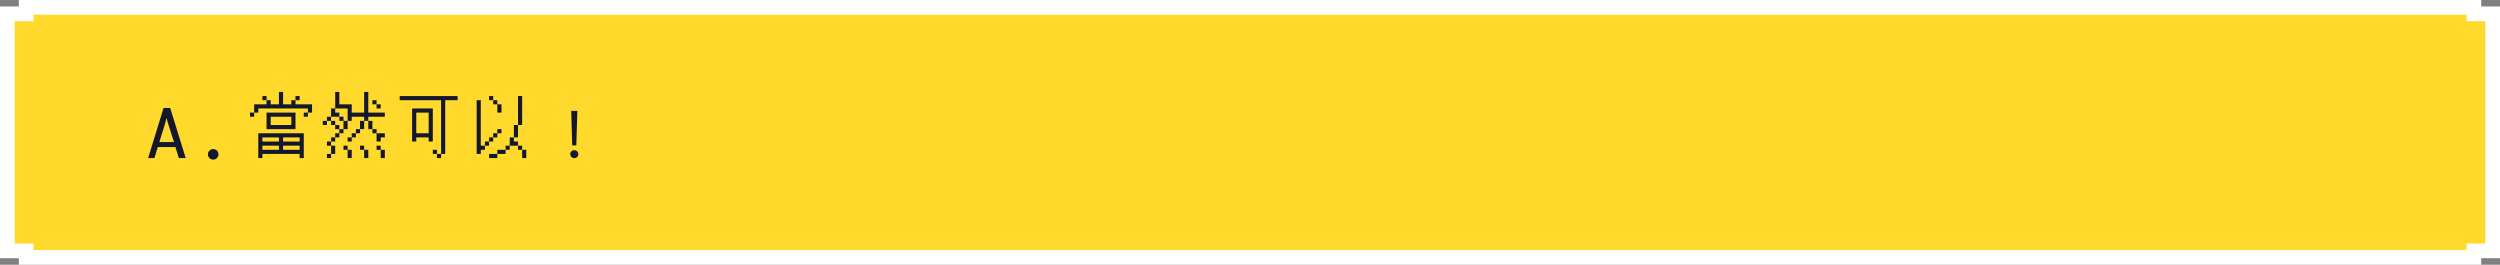 <svg xmlns="http://www.w3.org/2000/svg" width="680" height="72" viewBox="0 0 680 72">
  <rect x="0" y="0" width="680" height="72" fill="#808080" stroke="none"/>
  <g id="g3-a" transform="translate(-5327 -3547)">
    <g id="Path_54258" data-name="Path 54258" transform="translate(5327 3546.999)" fill="#ffda2d">
      <path d="M 672.888 70.001 L 7.114 70.001 L 7.114 68.233 L 5.114 68.233 L 2 68.233 L 2 3.768 L 5.114 3.768 L 7.114 3.768 L 7.114 2.001 L 672.888 2.001 L 672.887 3.768 L 674.888 3.768 L 678.001 3.768 L 678 68.234 L 674.888 68.234 L 672.888 68.234 L 672.888 70.001 Z" stroke="none"/>
      <path d="M 670.888 68.001 L 670.888 66.234 L 674.888 66.234 L 676 66.234 L 676.001 5.768 L 674.888 5.768 L 670.887 5.768 L 670.887 4.001 L 9.114 4.001 L 9.114 5.768 L 5.114 5.768 L 4 5.768 L 4 66.233 L 5.114 66.233 L 9.114 66.233 L 9.114 68.001 L 670.888 68.001 M 674.888 72.001 L 674.888 72.001 L 674.887 72.001 L 674.888 72.001 L 674.888 72.001 Z M 674.888 72.001 L 5.114 72.001 L 5.114 70.233 L 9.284001862397417e-05 70.233 L 1.930930466187419e-06 1.768 L 5.114 1.768 L 5.114 0.001 L 674.888 0.001 L 674.888 1.768 L 680.001 1.768 L 680 70.234 L 674.888 70.234 L 674.888 72 L 674.888 72.001 Z" stroke="none" fill="#fff"/>
    </g>
    <path id="Path_54261" data-name="Path 54261" d="M2,0H.29l4.2-13.641h1.8L10.521,0H8.648L7.717-3h-4.8ZM3.34-4.359H7.321L5.678-9.536l-.387-1.371L4.948-9.536ZM18,.413a1.379,1.379,0,0,1-1.011-.422,1.379,1.379,0,0,1-.422-1.011,1.368,1.368,0,0,1,.426-1.015A1.391,1.391,0,0,1,18-2.452,1.391,1.391,0,0,1,19-2.035a1.368,1.368,0,0,1,.426,1.015,1.379,1.379,0,0,1-.422,1.011A1.379,1.379,0,0,1,18,.413ZM28-18Zm7.875,0H37v3.375h2.25V-15.75h1.125v-1.125H41.5v1.125H40.375v1.125h4.5v2.25H43.75v1.125H42.625v-1.125H43.75V-13.5H30.25v1.125H29.125v1.125H28v-1.125h1.125v-2.25H32.5V-15.75h1.125v1.125h2.25Zm-4.5,1.125H32.5v1.125H31.375Zm1.125,4.5h7.875v4.5H32.5Zm1.125,1.125V-9H39.25v-2.25ZM30.25-6.75H42.625V0H41.5V-1.125H31.375V0H30.25Zm1.125,1.125V-4.5h4.5V-5.625Zm5.625,0V-4.5h4.5V-5.625Zm-5.625,2.25V-2.25h4.5V-3.375Zm5.625,0V-2.25h4.5V-3.375ZM47.8-18Zm3.375,0H52.3v3.375h3.375v2.25H59.05V-18h1.125v5.625h4.5v1.125h-4.5v1.125H59.05v2.25H57.925V-6.75H56.8v1.125H55.675V-4.5H54.55V-5.625h1.125V-6.75H56.8V-7.875h1.125v-2.25H59.05V-11.25H55.675v1.125H54.55v2.25H53.425V-6.75H52.3v1.125H51.175V-4.5H50.05v1.125H48.925V-4.5H50.05V-5.625h1.125V-6.75H52.3V-7.875h1.125v-2.25H54.55V-13.5H51.175v1.125H52.3v1.125H50.05v1.125H48.925V-9H47.8v-1.125h1.125V-11.25H50.05V-13.5h1.125ZM61.3-15.75h1.125v1.125H61.3Zm1.125,1.125H63.55V-13.5H62.425ZM52.3-11.25h1.125v1.125H52.3Zm-2.25,1.125h1.125V-9H50.05Zm10.125,0H61.3v2.25H60.175ZM51.175-9H52.3v1.125H51.175ZM61.3-7.875h1.125V-6.75H61.3ZM62.425-6.75h2.25v1.125H63.55V-4.5H62.425ZM50.05-3.375h1.125v2.25H50.05V0H48.925V-1.125H50.05Zm3.375,0H54.55V-2.25H53.425Zm4.5,0H59.05V-2.25H57.925Zm4.5,0H63.55V-2.25H62.425ZM54.55-2.25h1.125V0H54.55Zm4.5,0h1.125V0H59.05Zm4.5,0h1.125V0H63.55ZM67.6-18Zm1.125,1.125h15.75v1.125H81.1V-1.125H79.975V0H78.85V-1.125h1.125V-15.75H68.725ZM72.1-13.5h5.625v9H76.6V-5.625H73.225V-4.5H72.1Zm1.125,1.125V-6.75H76.6v-5.625Zm4.5,10.125H78.85v1.125H77.725ZM87.4-18Zm5.625,1.125H94.15v1.125H93.025Zm7.875,0h1.125V-9H100.9v3.375H99.775V-4.5H100.9v1.125H98.65V-2.25H97.525v1.125h-2.25V0h-2.25V-1.125h2.25V-2.25h2.25V-3.375H98.65v-2.25h1.125V-9H100.9ZM89.65-15.75h1.125V-3.375H91.9V-4.5h1.125V-5.625H94.15V-6.75h1.125V-7.875H96.4V-6.75H95.275v1.125H94.15V-4.5H93.025v1.125H91.9V-2.25H90.775v1.125H89.65Zm4.5,0h1.125v1.125H94.15Zm1.125,1.125H96.4v2.25H95.275ZM100.9-3.375h1.125V-2.25H100.9Zm1.125,1.125h1.125V0h-1.125Zm13.347-10.6.27,9.4h1.116l.288-9.4Zm.828,10.71a1.031,1.031,0,0,0-.774.306.966.966,0,0,0-.306.756,1.031,1.031,0,0,0,.306.774A1.1,1.1,0,0,0,116.2,0a1.147,1.147,0,0,0,.792-.306,1.044,1.044,0,0,0,.306-.774,1.031,1.031,0,0,0-.306-.756A1.071,1.071,0,0,0,116.2-2.142Z" transform="translate(5367 3590)" fill="#15172a"/>
  </g>
</svg>
